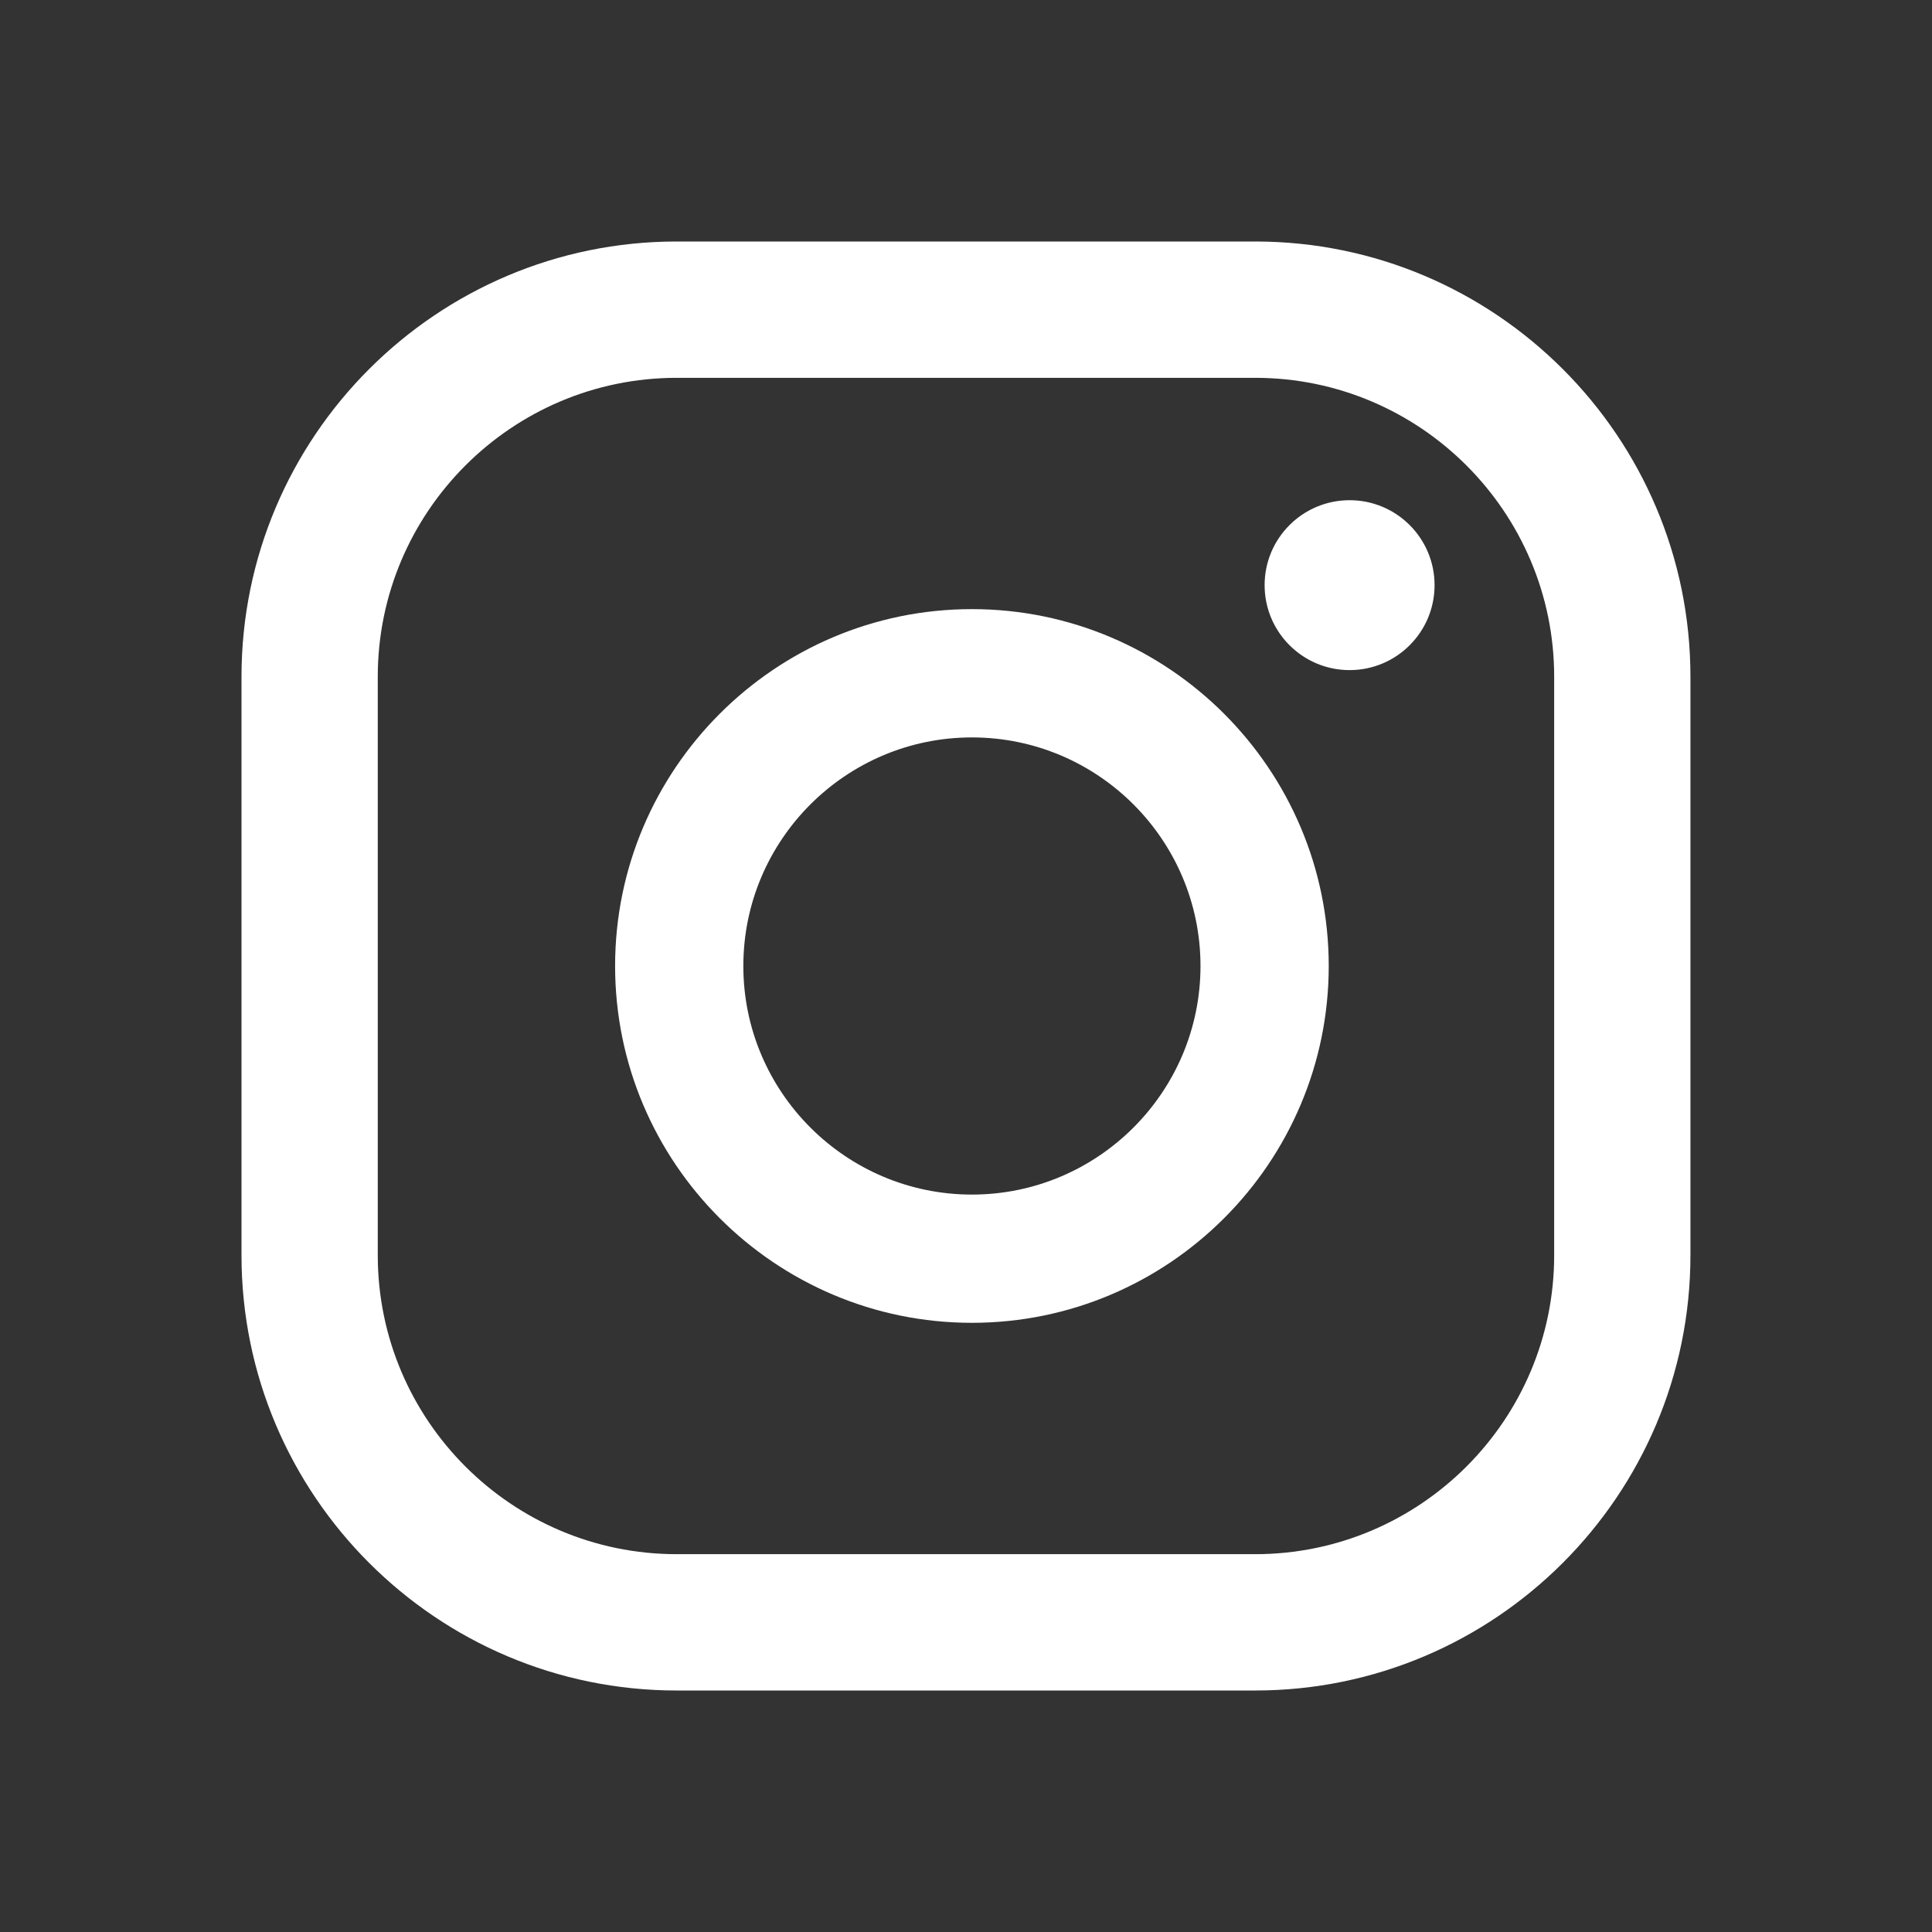 <svg width="32" height="32" viewBox="0 0 32 32" fill="none" xmlns="http://www.w3.org/2000/svg">
<rect x="0" y="0" width="32" height="32" fill="#333333" stroke="none"/>
<path fill-rule="evenodd" clip-rule="evenodd" d="M6.257 11.209C6.257 8.479 8.478 6.258 11.208 6.258H20.79C23.52 6.258 25.742 8.479 25.742 11.209V20.791C25.742 23.521 23.52 25.742 20.79 25.742H11.208C8.478 25.742 6.257 23.521 6.257 20.791V11.209ZM11.208 28H20.79C24.765 28 27.999 24.766 27.999 20.791V11.209C27.999 7.233 24.765 4 20.79 4H11.208C7.233 4 4 7.233 4 11.209V20.791C4 24.766 7.233 28 11.208 28ZM22.354 8.285C21.576 8.285 20.946 8.915 20.946 9.692C20.946 10.469 21.576 11.099 22.354 11.099C23.131 11.099 23.761 10.469 23.761 9.692C23.761 8.915 23.131 8.285 22.354 8.285ZM16.098 19.786C14.011 19.786 12.312 18.087 12.312 16C12.312 13.912 14.011 12.214 16.098 12.214C18.186 12.214 19.884 13.912 19.884 16C19.884 18.087 18.186 19.786 16.098 19.786ZM16.098 10.089C12.839 10.089 10.188 12.741 10.188 16C10.188 19.259 12.839 21.91 16.098 21.91C19.357 21.91 22.008 19.259 22.008 16C22.008 12.741 19.357 10.089 16.098 10.089Z" fill="white"/>
</svg>
